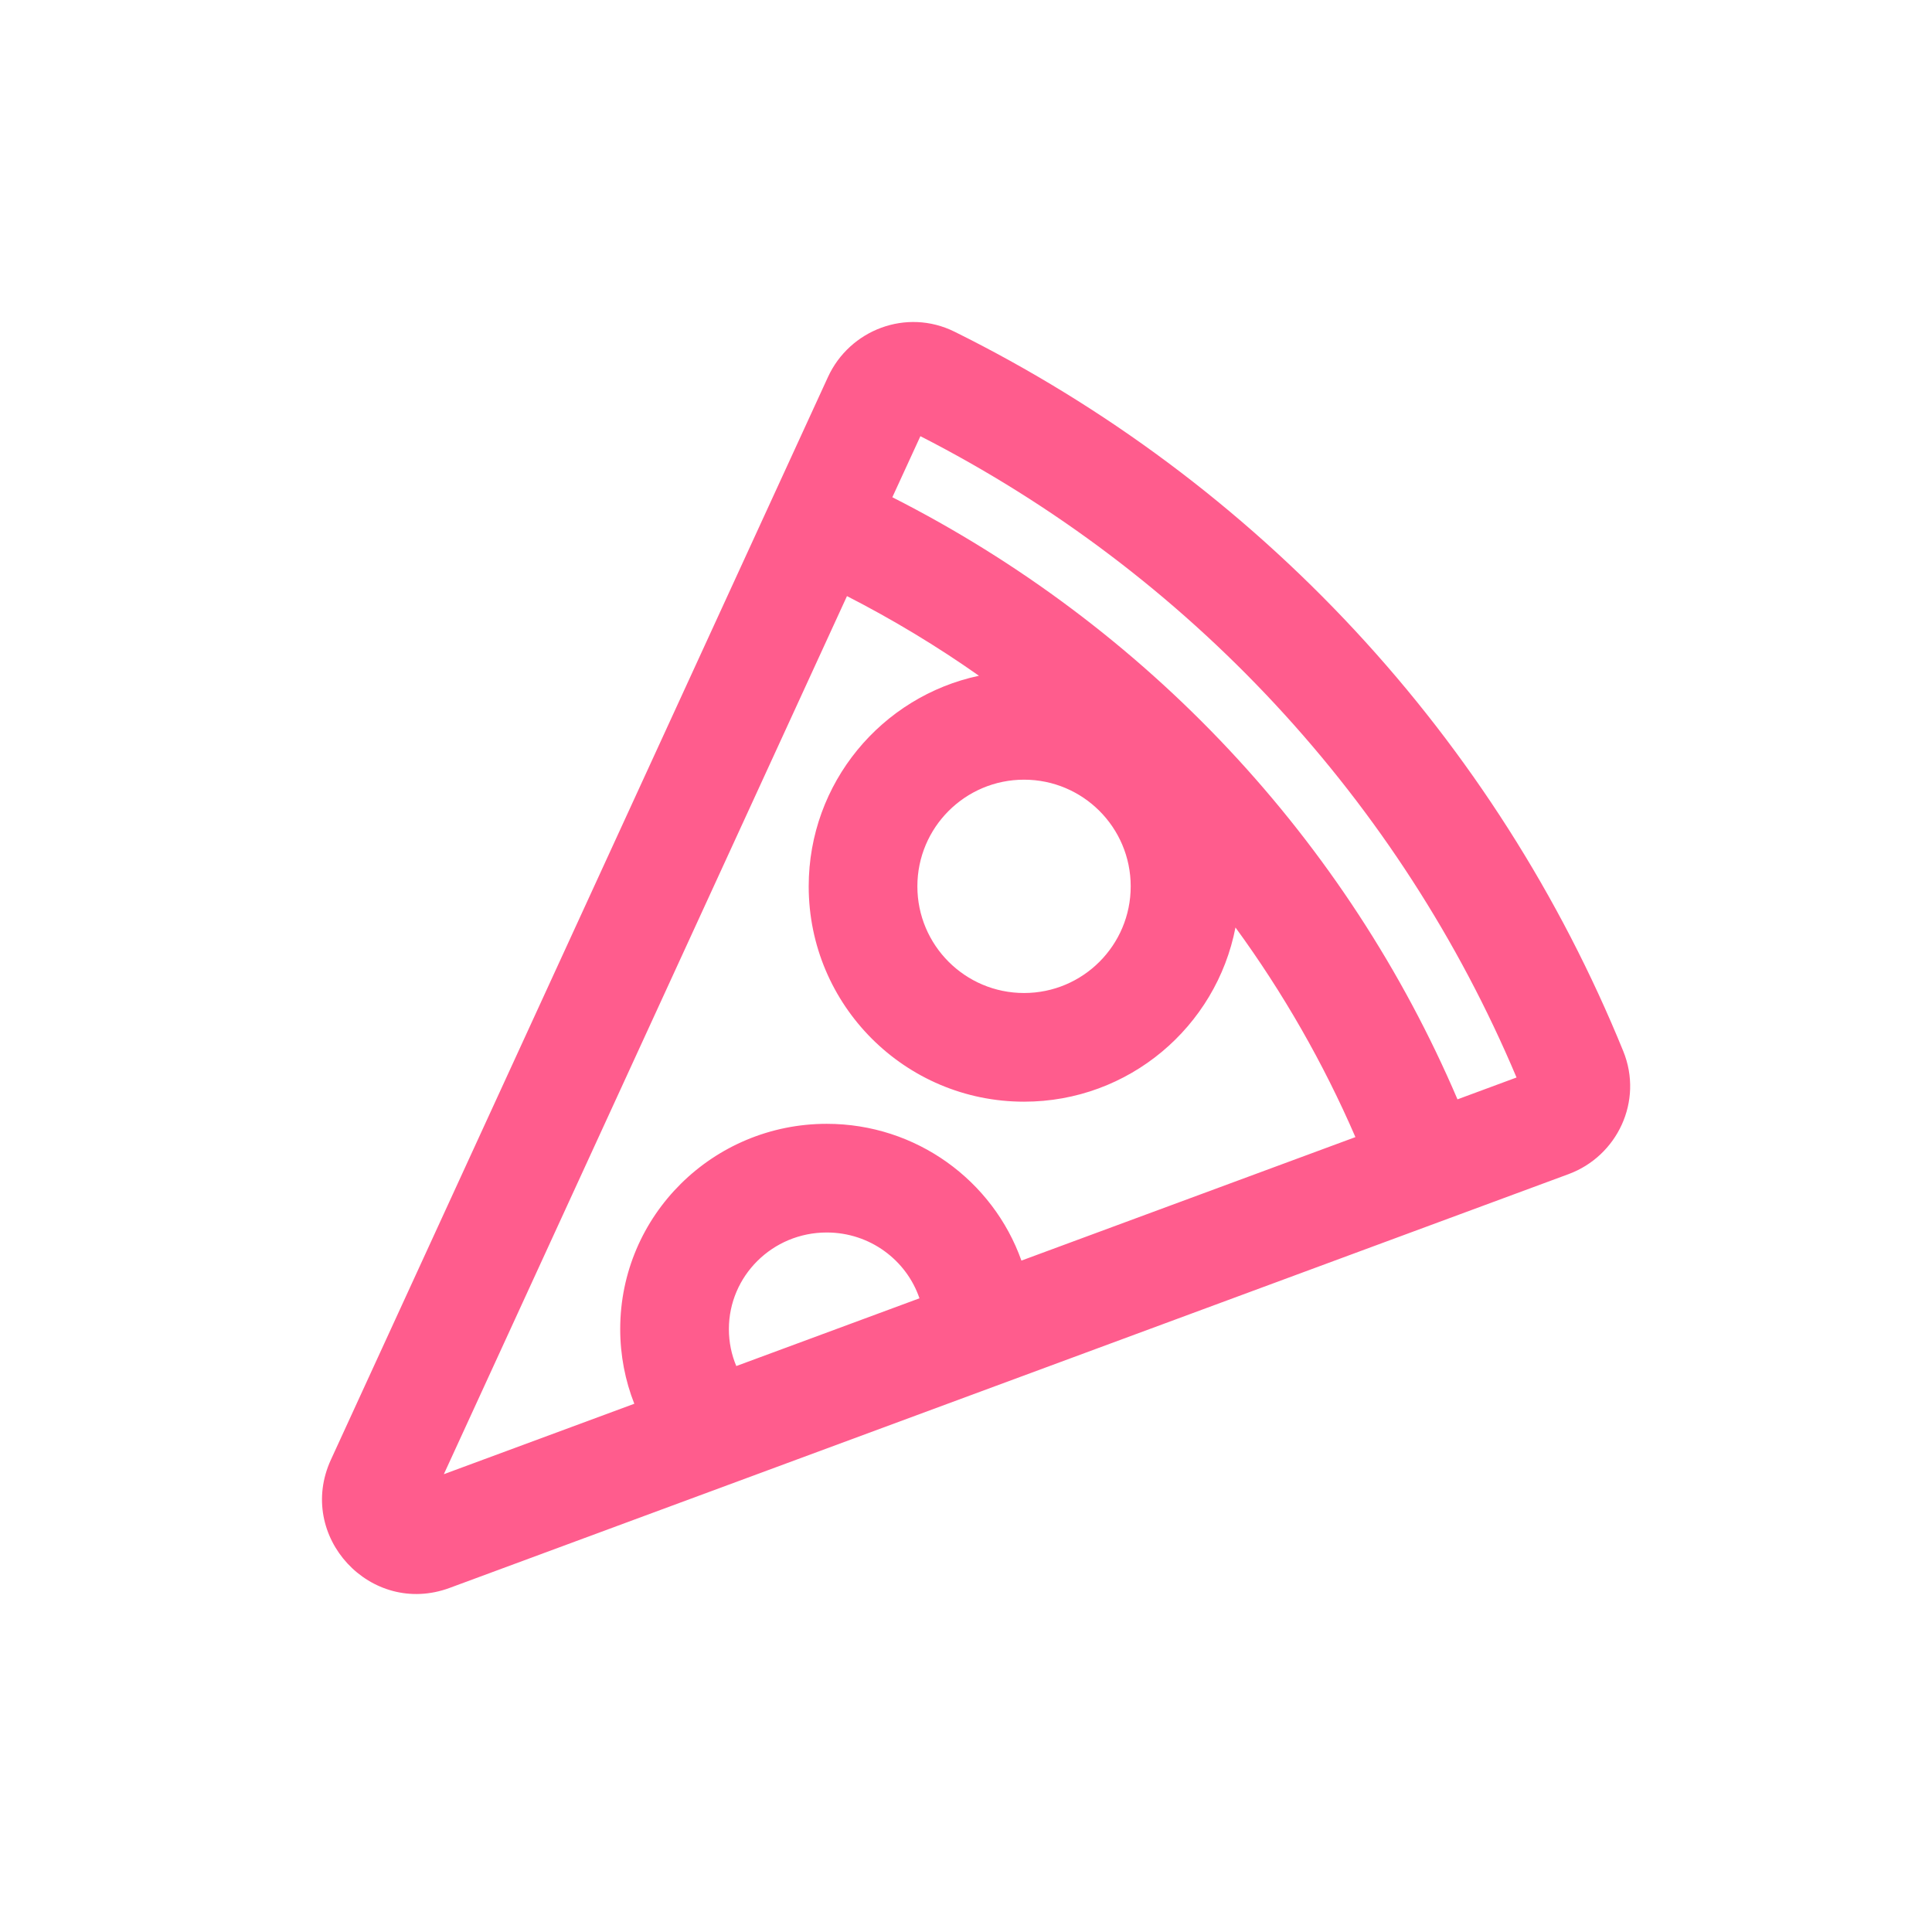 <svg width="48" height="48" viewBox="0 0 48 48" fill="none" xmlns="http://www.w3.org/2000/svg">
<path fill-rule="evenodd" clip-rule="evenodd" d="M20.571 9.366C21.108 8.197 22.516 7.647 23.717 8.242C27.451 10.093 30.822 12.606 33.662 15.662C36.501 18.717 38.759 22.26 40.329 26.115C40.835 27.358 40.179 28.724 38.97 29.171L11.172 39.451C9.209 40.177 7.348 38.168 8.221 36.267L20.571 9.366ZM21.043 14.81L11.027 36.626L15.759 34.876C15.533 34.301 15.409 33.675 15.409 33.021C15.409 30.194 17.716 27.921 20.54 27.921C22.767 27.921 24.671 29.334 25.377 31.319L33.675 28.251C32.878 26.41 31.878 24.664 30.695 23.043C30.218 25.509 28.047 27.371 25.442 27.371C22.487 27.371 20.092 24.976 20.092 22.021C20.092 19.451 21.905 17.303 24.322 16.789C23.279 16.055 22.183 15.394 21.043 14.81ZM22.17 12.354C25.302 13.943 28.133 16.064 30.533 18.624C32.923 21.174 34.844 24.115 36.211 27.313L37.678 26.77C36.239 23.358 34.212 20.22 31.684 17.5C29.155 14.779 26.17 12.525 22.867 10.837L22.17 12.354ZM22.844 32.256C22.522 31.311 21.617 30.621 20.54 30.621C19.187 30.621 18.109 31.706 18.109 33.021C18.109 33.347 18.174 33.657 18.293 33.939L22.844 32.256ZM25.442 19.371C23.979 19.371 22.792 20.558 22.792 22.021C22.792 23.485 23.979 24.671 25.442 24.671C26.906 24.671 28.092 23.485 28.092 22.021C28.092 20.558 26.906 19.371 25.442 19.371Z" fill="#FF5C8D"/>
</svg>
